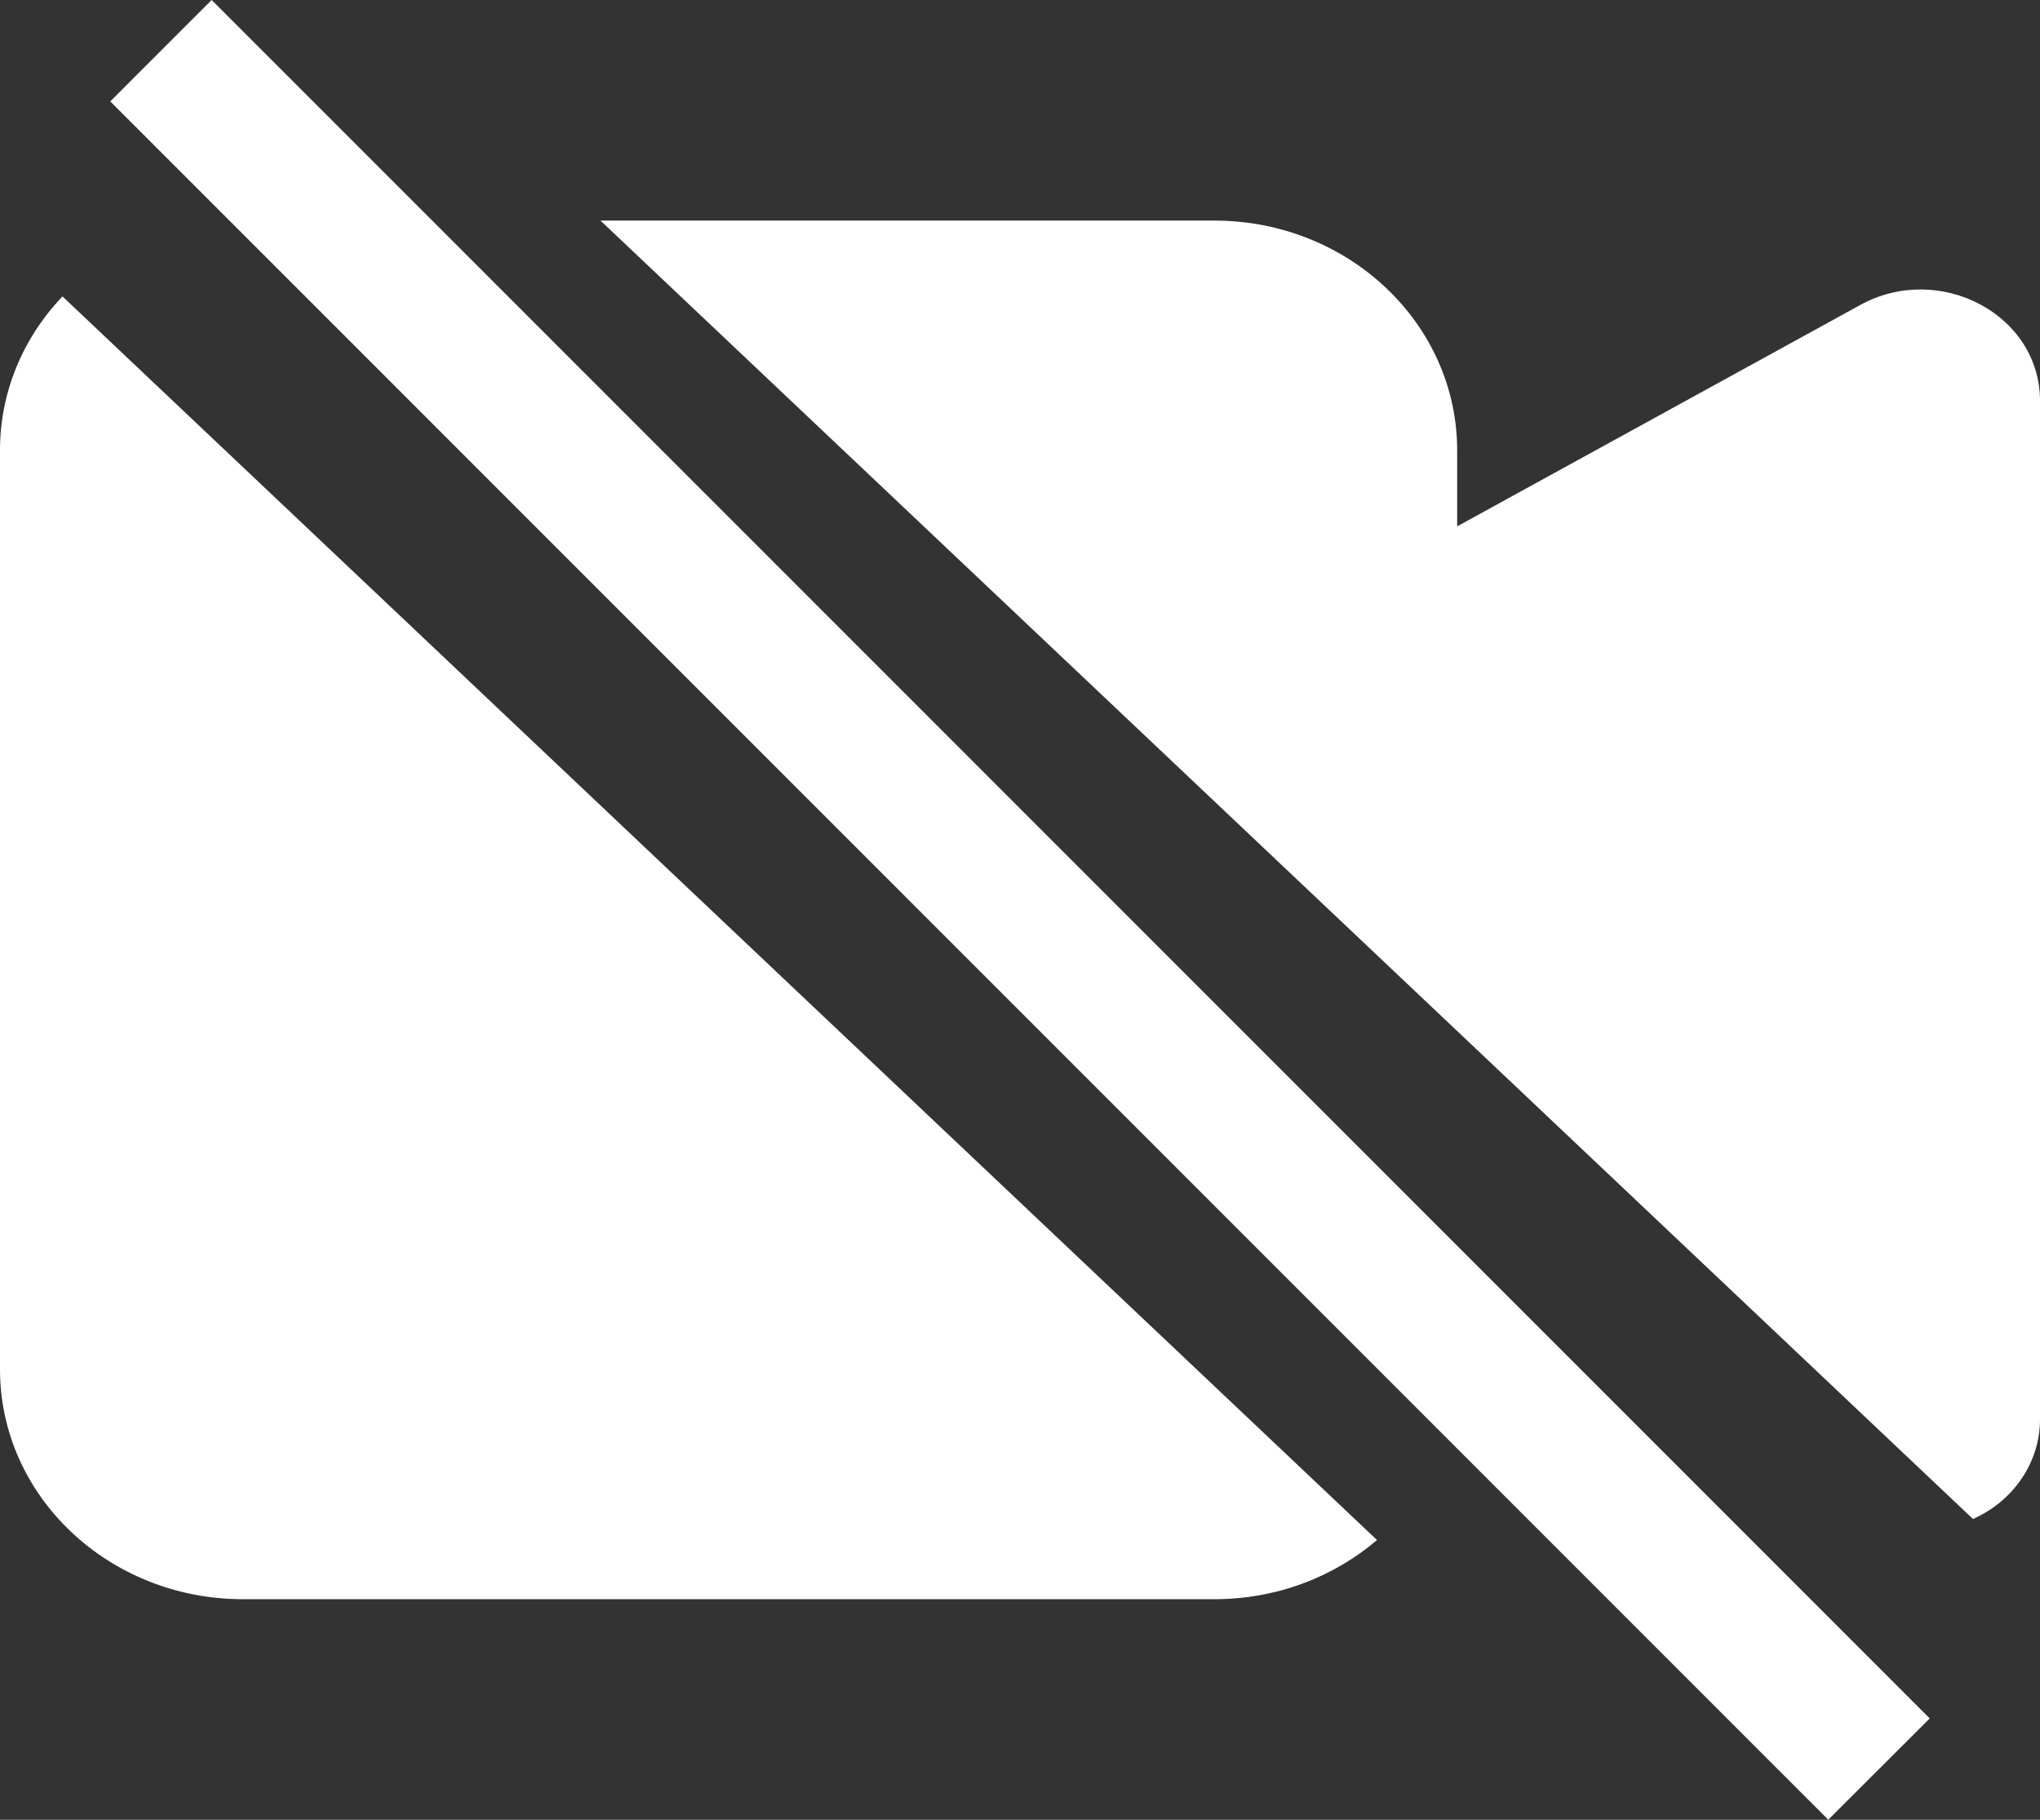 <svg width="37" height="33" viewBox="0 0 37 33" fill="none" xmlns="http://www.w3.org/2000/svg">
<rect x="0" y="0" width="37" height="33" fill="#333333" stroke="none"/>
<path d="M1.134 5.375C0.402 6.14 -0.002 7.136 8.86952e-06 8.168V24.832C8.86952e-06 27.133 1.972 29 4.406 29H22.023C23.159 29 24.193 28.595 24.975 27.927L1.136 5.378L1.134 5.375ZM35.784 27.545C36.149 27.384 36.457 27.127 36.672 26.805C36.888 26.484 37.002 26.111 37 25.73V7.27C37 5.695 35.169 4.745 33.741 5.53L26.429 9.545V8.168C26.429 5.867 24.457 4 22.023 4H10.891L35.784 27.545Z" fill="white"/>
<path fill-rule="evenodd" clip-rule="evenodd" d="M33.161 33L2 1.839L3.839 0L35 31.162L33.161 32.997V33Z" fill="white"/>
</svg>
